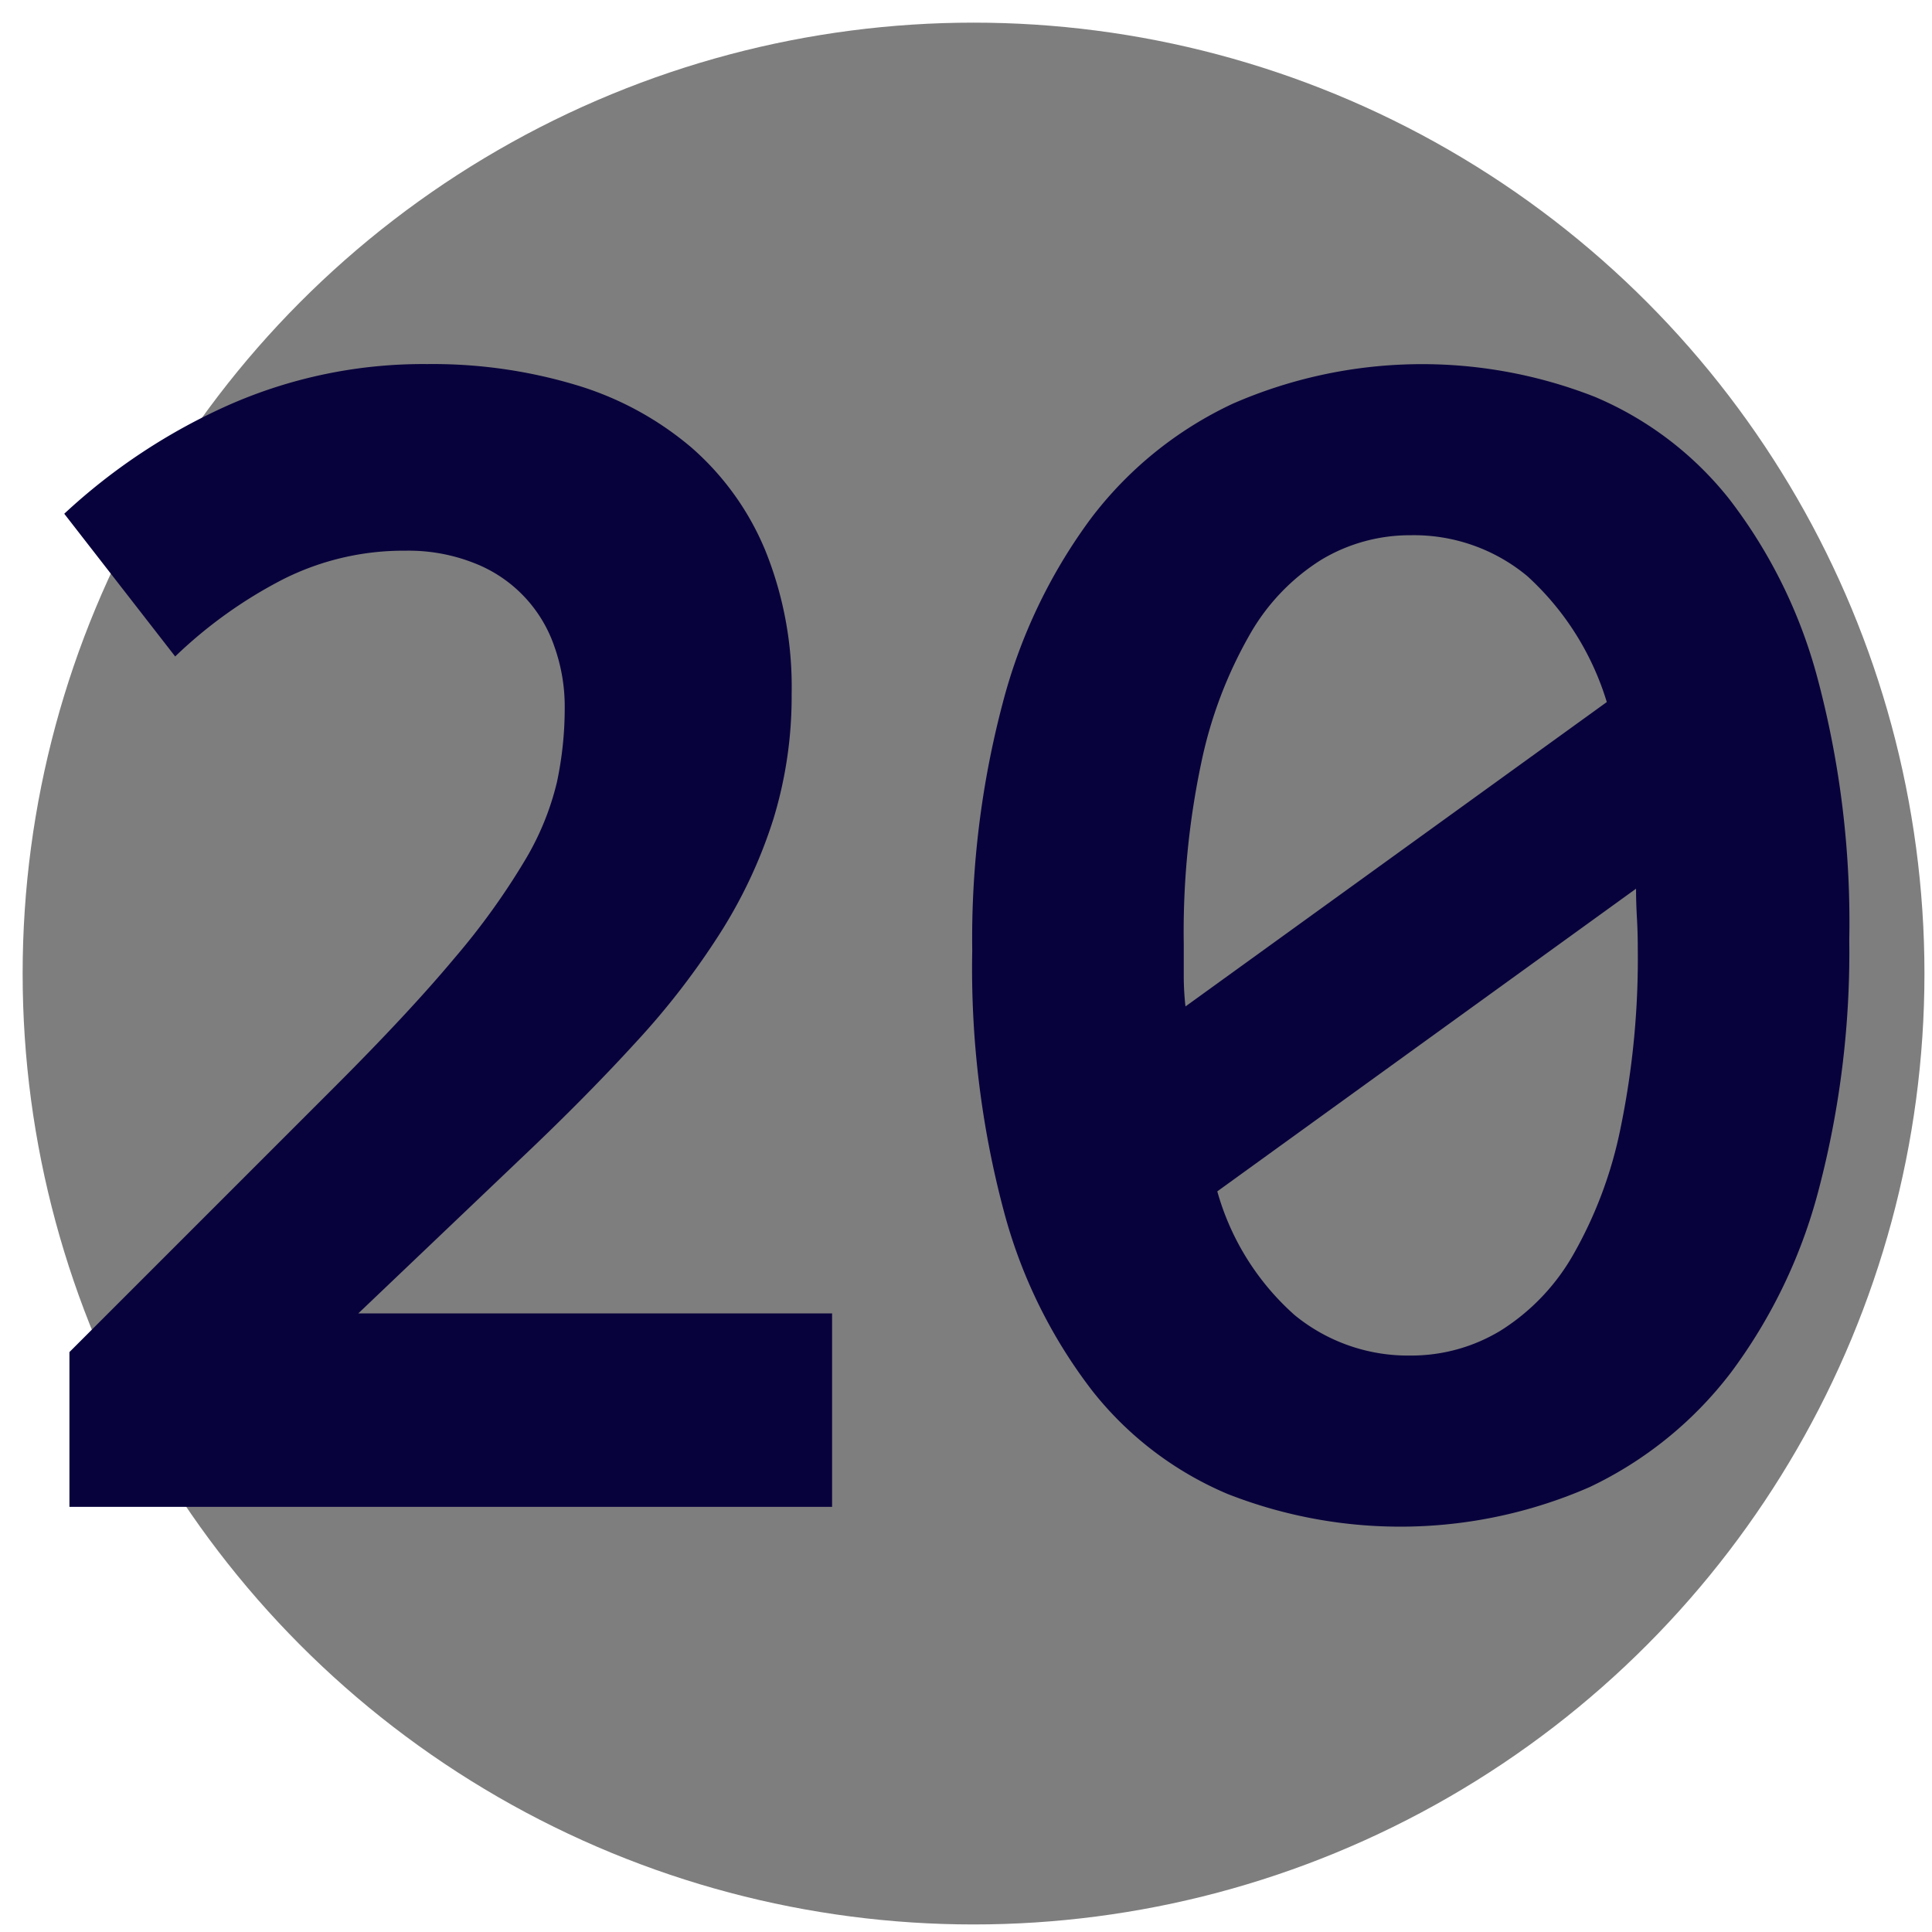 <svg xmlns="http://www.w3.org/2000/svg" width="128" height="128" viewBox="2.5 2.5 128 128">
  <defs>
    <style>
      .cls-1 {
        fill: #7e7e7e;
      }

      .cls-2 {
        fill: #08023c;
        fill-rule: evenodd;
      }
    </style>
  </defs>
  <circle class="cls-1" cx="67" cy="67" r="63"/>
  <path id="_20" data-name="20" class="cls-2" d="M57.628,102.333V89.516H26.239L37.063,79.205q4.272-4.044,7.6-7.69a50.692,50.692,0,0,0,5.611-7.292,32.129,32.129,0,0,0,3.475-7.491,27.764,27.764,0,0,0,1.2-8.289,24.079,24.079,0,0,0-1.738-9.456,18.345,18.345,0,0,0-4.9-6.836,21.157,21.157,0,0,0-7.6-4.13,33,33,0,0,0-9.912-1.4,31.874,31.874,0,0,0-13.131,2.706A39.627,39.627,0,0,0,6.757,36.537l7.349,9.456a30.258,30.258,0,0,1,7.121-5.1,17.743,17.743,0,0,1,8.146-1.908,11.834,11.834,0,0,1,4.557.826,9.066,9.066,0,0,1,5.3,5.526,11.821,11.821,0,0,1,.684,4.016,23.592,23.592,0,0,1-.513,4.956,18.337,18.337,0,0,1-2.136,5.212,46.931,46.931,0,0,1-4.614,6.409q-2.991,3.589-7.947,8.545L7.1,92.079v10.254H57.628Zm65.283-54.915a33.6,33.6,0,0,0-5.839-11.849,22.533,22.533,0,0,0-8.915-6.779,31.319,31.319,0,0,0-23.983.456,25.152,25.152,0,0,0-9.4,7.605A35.658,35.658,0,0,0,68.935,49.07a61,61,0,0,0-2.022,16.406,62.413,62.413,0,0,0,2.108,17.318,33.572,33.572,0,0,0,5.868,11.878,22.627,22.627,0,0,0,8.944,6.808,31.314,31.314,0,0,0,23.983-.456,25.517,25.517,0,0,0,9.371-7.6A35,35,0,0,0,123.025,81.2a61.835,61.835,0,0,0,1.994-16.406A62.714,62.714,0,0,0,122.911,47.418ZM82.095,53a28.949,28.949,0,0,1,3.19-8.431,14.013,14.013,0,0,1,4.757-4.985,11.4,11.4,0,0,1,5.924-1.623,11.75,11.75,0,0,1,7.719,2.706,18.578,18.578,0,0,1,5.269,8.346L81.041,69.179a18.144,18.144,0,0,1-.114-2.022V65.021A54.117,54.117,0,0,1,82.095,53ZM109.866,77.24a28.086,28.086,0,0,1-3.162,8.431,14.248,14.248,0,0,1-4.785,4.985,11.4,11.4,0,0,1-5.953,1.652,11.849,11.849,0,0,1-7.69-2.677,17.141,17.141,0,0,1-5.127-8.2l27.743-20.052q0,0.912.057,1.908t0.057,1.965A55.56,55.56,0,0,1,109.866,77.24Z"/>
</svg>
